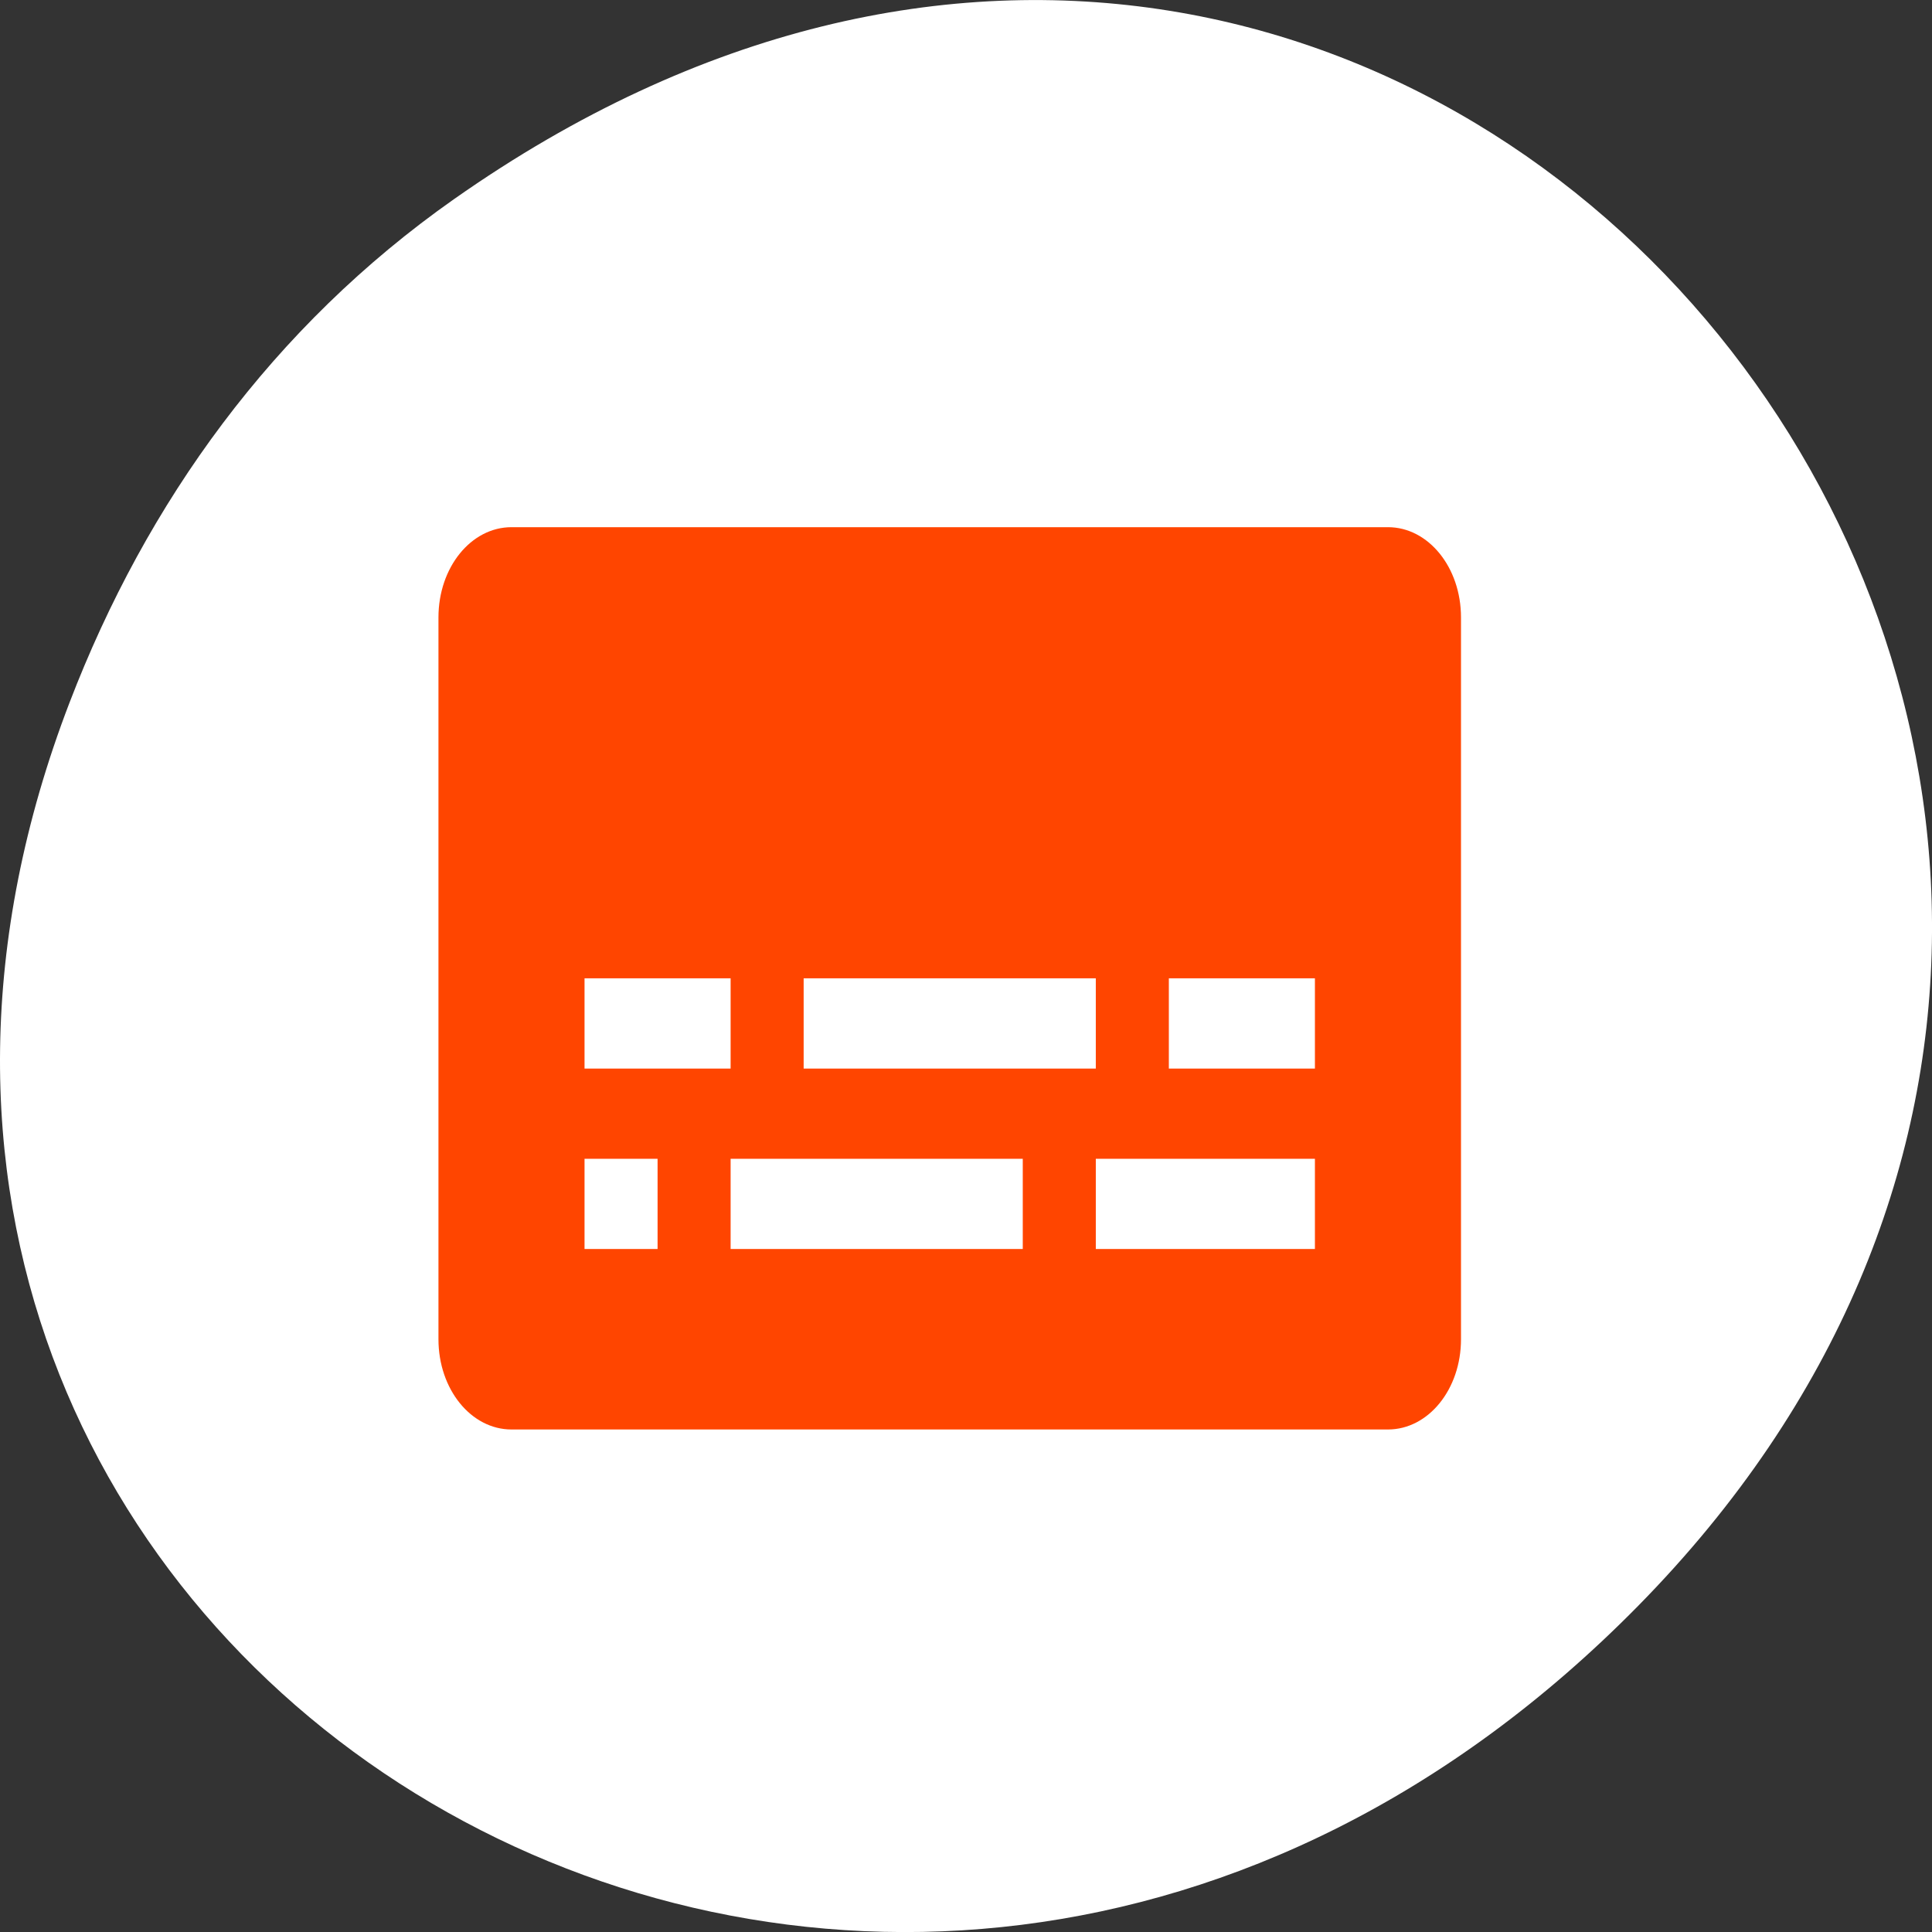 <svg xmlns="http://www.w3.org/2000/svg" viewBox="0 0 256 256"><rect x="0" y="0" width="256" height="256" fill="#333333" stroke="none"/><defs><clipPath><path d="m 171 132 h 54.625 v 24 h -54.625"/></clipPath><clipPath><path d="m 148 97 h 77.63 v 24 h -77.62"/></clipPath><clipPath><path d="m 74 56.824 h 129 v 139.69 h -129"/></clipPath><clipPath><path d="m 27.707 56.824 h 82.29 v 139.69 h -82.29"/></clipPath><filter style="color-interpolation-filters:sRGB"><feBlend mode="darken" in2="BackgroundImage"/></filter></defs><g transform="translate(0 -796.36)"><path d="m 60.17 822.74 c 130.93 -92.05 263.6 77.948 156.91 186.39 -100.51 102.17 -256.68 7.449 -207.86 -119.69 10.185 -26.526 26.914 -49.802 50.948 -66.7 z" style="fill:#ffffff;color:#000"/><path d="m 347 104 c -0.554 0 -1 0.446 -1 1 v 8 c 0 0.554 0.446 1 1 1 h 12 c 0.554 0 1 -0.446 1 -1 v -8 c 0 -0.554 -0.446 -1 -1 -1 z m 1 5 h 2 v 1 h -2 z m 3 0 h 4 v 1 h -4 z m 5 0 h 2 v 1 h -2 z m -8 2 h 1 v 1 h -1 z m 2 0 h 4 v 1 h -4 z m 5 0 h 3 v 1 h -3 z" transform="matrix(9.678 0 0 11.956 -3290.49 -377.21)" style="fill:#ff4500;enable-background:new"/></g></svg>